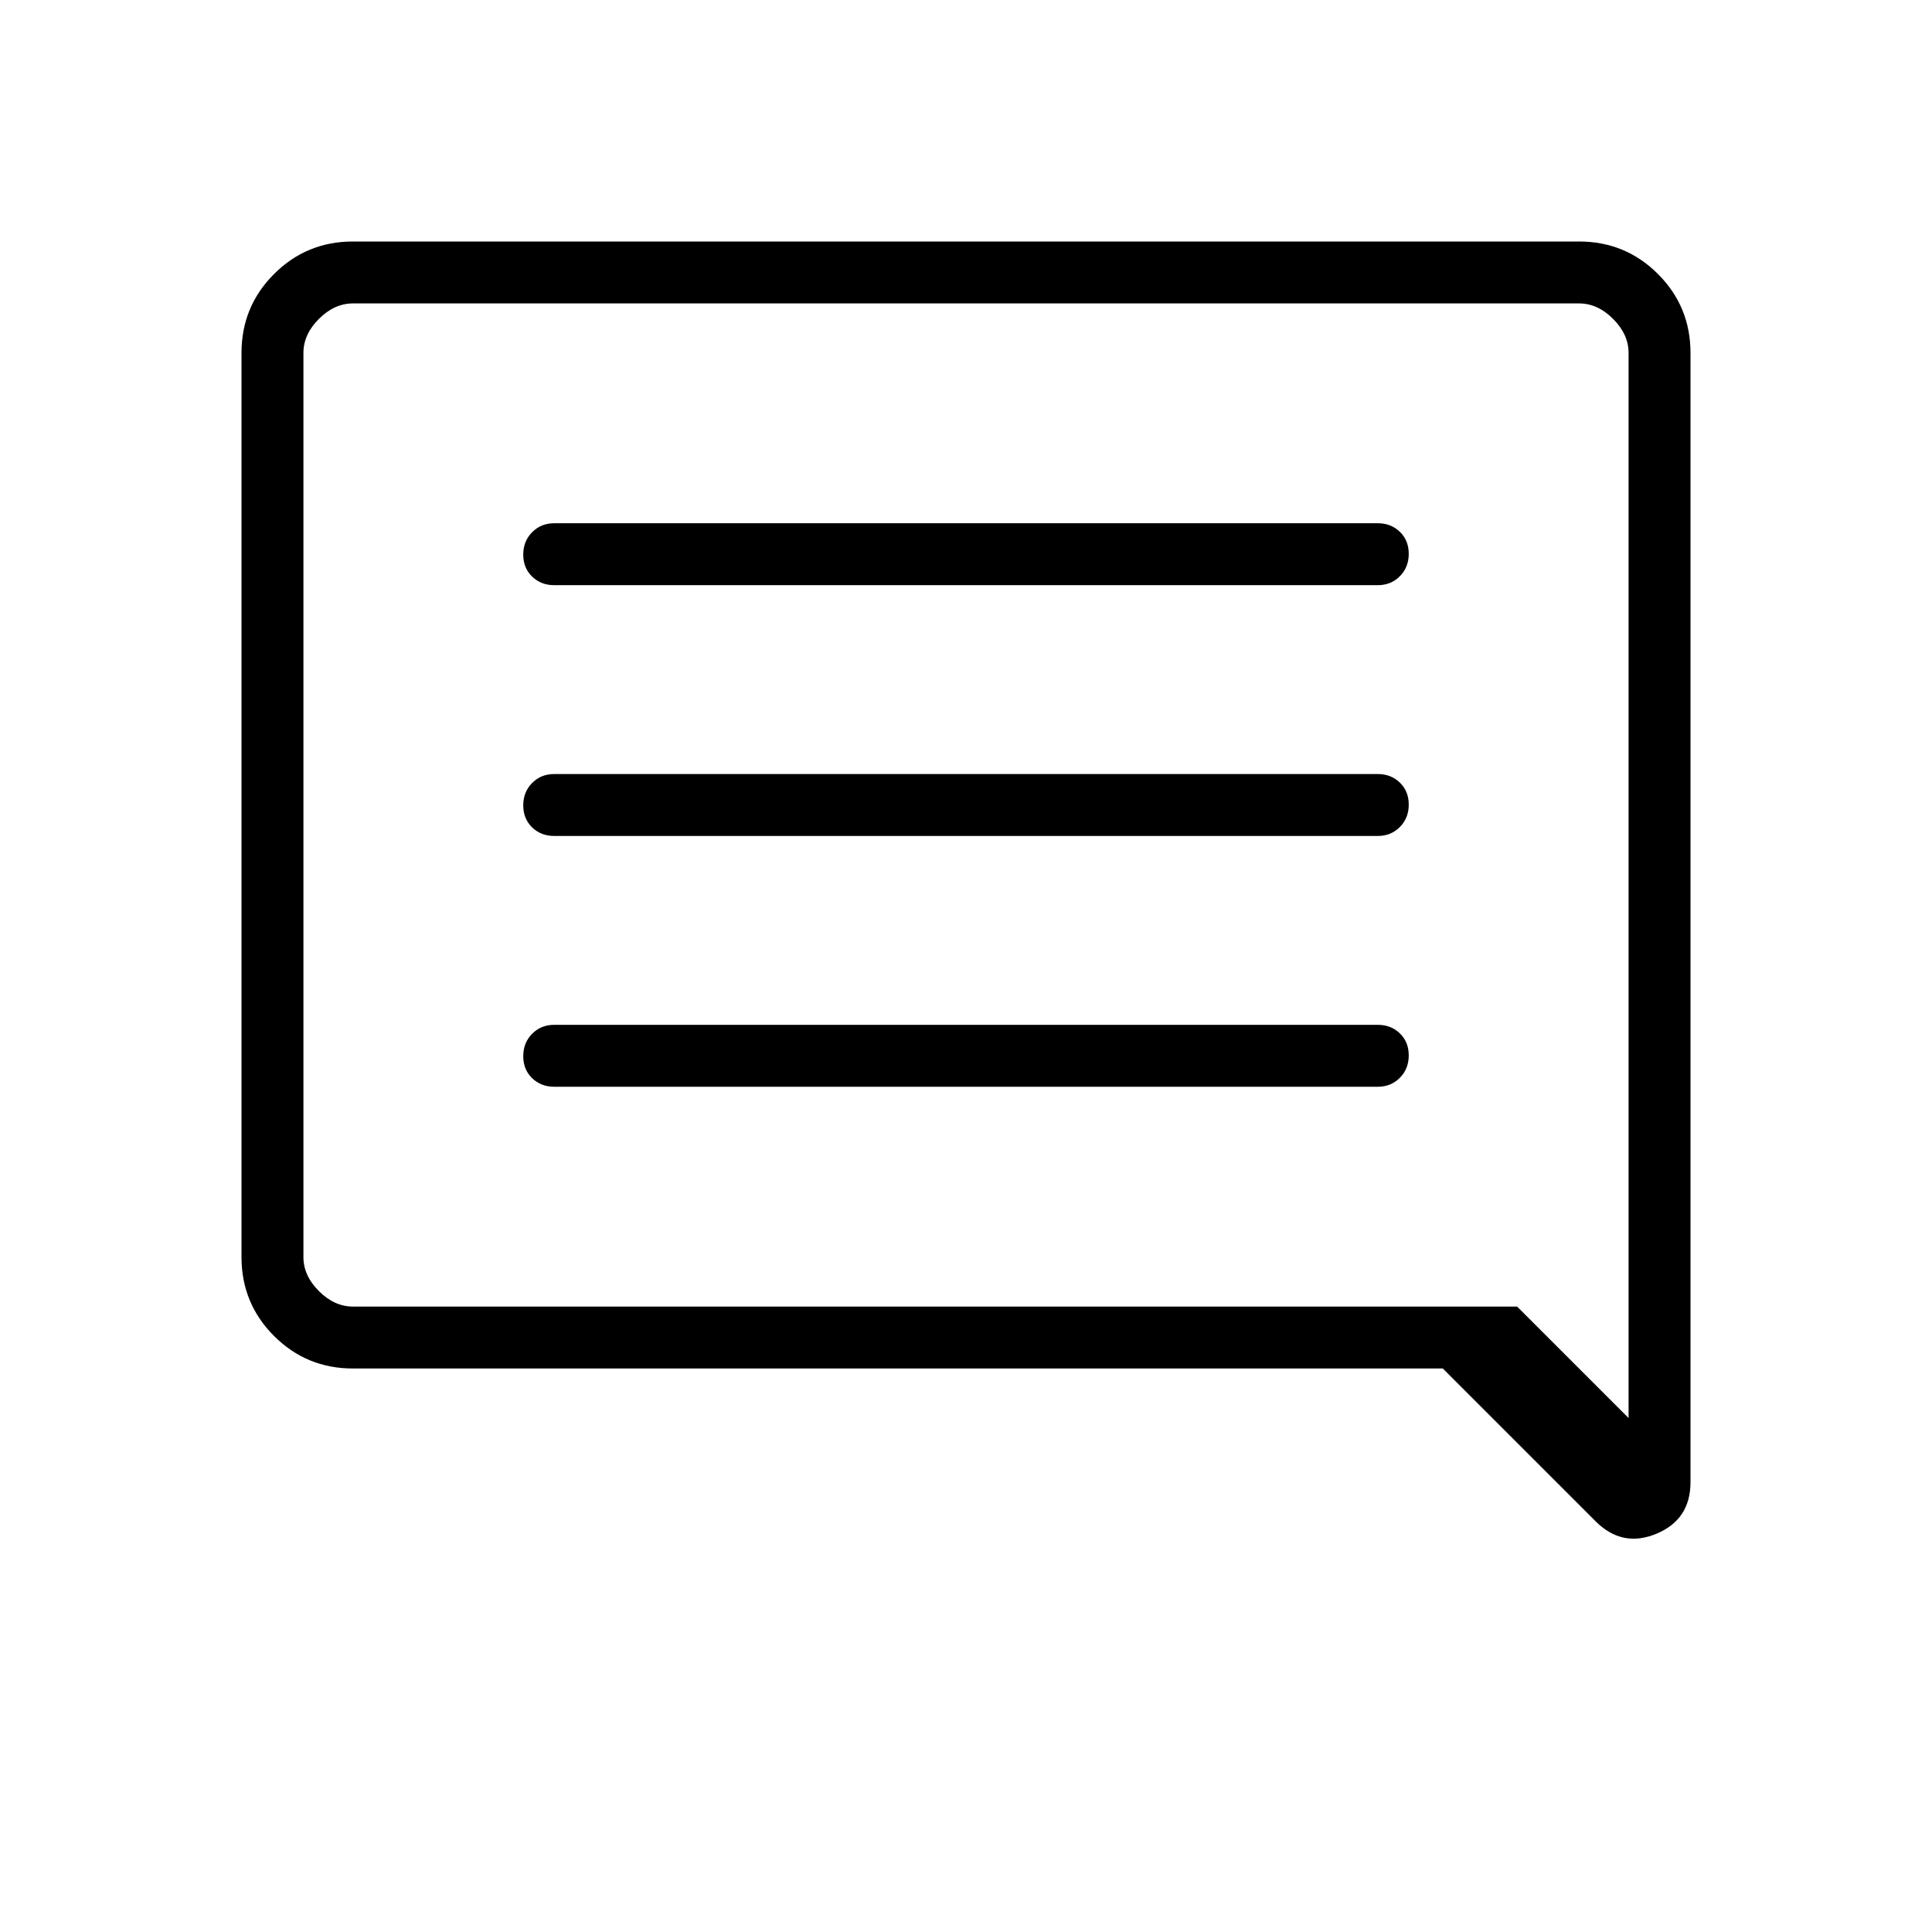 <svg xmlns="http://www.w3.org/2000/svg" width="48" height="48" viewBox="0 -960 960 960"><path d="M275.385-420h409.23q6.577 0 10.981-4.458T700-435.574q0-6.657-4.404-10.926t-10.981-4.269h-409.23q-6.577 0-10.981 4.458T260-435.196q0 6.658 4.404 10.927Q268.808-420 275.385-420Zm0-124.615h409.23q6.577 0 10.981-4.458Q700-553.532 700-560.189t-4.404-10.926q-4.404-4.27-10.981-4.27h-409.23q-6.577 0-10.981 4.458Q260-566.468 260-559.811t4.404 10.926q4.404 4.27 10.981 4.27Zm0-124.616h409.23q6.577 0 10.981-4.458T700-684.804q0-6.658-4.404-10.927Q691.192-700 684.615-700h-409.23q-6.577 0-10.981 4.458T260-684.427q0 6.658 4.404 10.927 4.404 4.269 10.981 4.269ZM175.384-280q-23.057 0-39.221-16.163Q120-312.327 120-335.384v-449.232q0-23.057 16.163-39.221Q152.327-840 175.384-840h609.232q23.057 0 39.221 16.163Q840-807.673 840-784.616v561.078q0 18.63-16.961 25.661-16.962 7.031-30.193-6.199L716.923-280H175.384Zm0-30.769h578.463l55.384 55.384v-529.231q0-9.23-7.692-16.923-7.693-7.692-16.923-7.692H175.384q-9.23 0-16.923 7.692-7.692 7.693-7.692 16.923v449.232q0 9.23 7.692 16.923 7.693 7.692 16.923 7.692Zm-24.615 0v-498.462 498.462Z"/></svg>